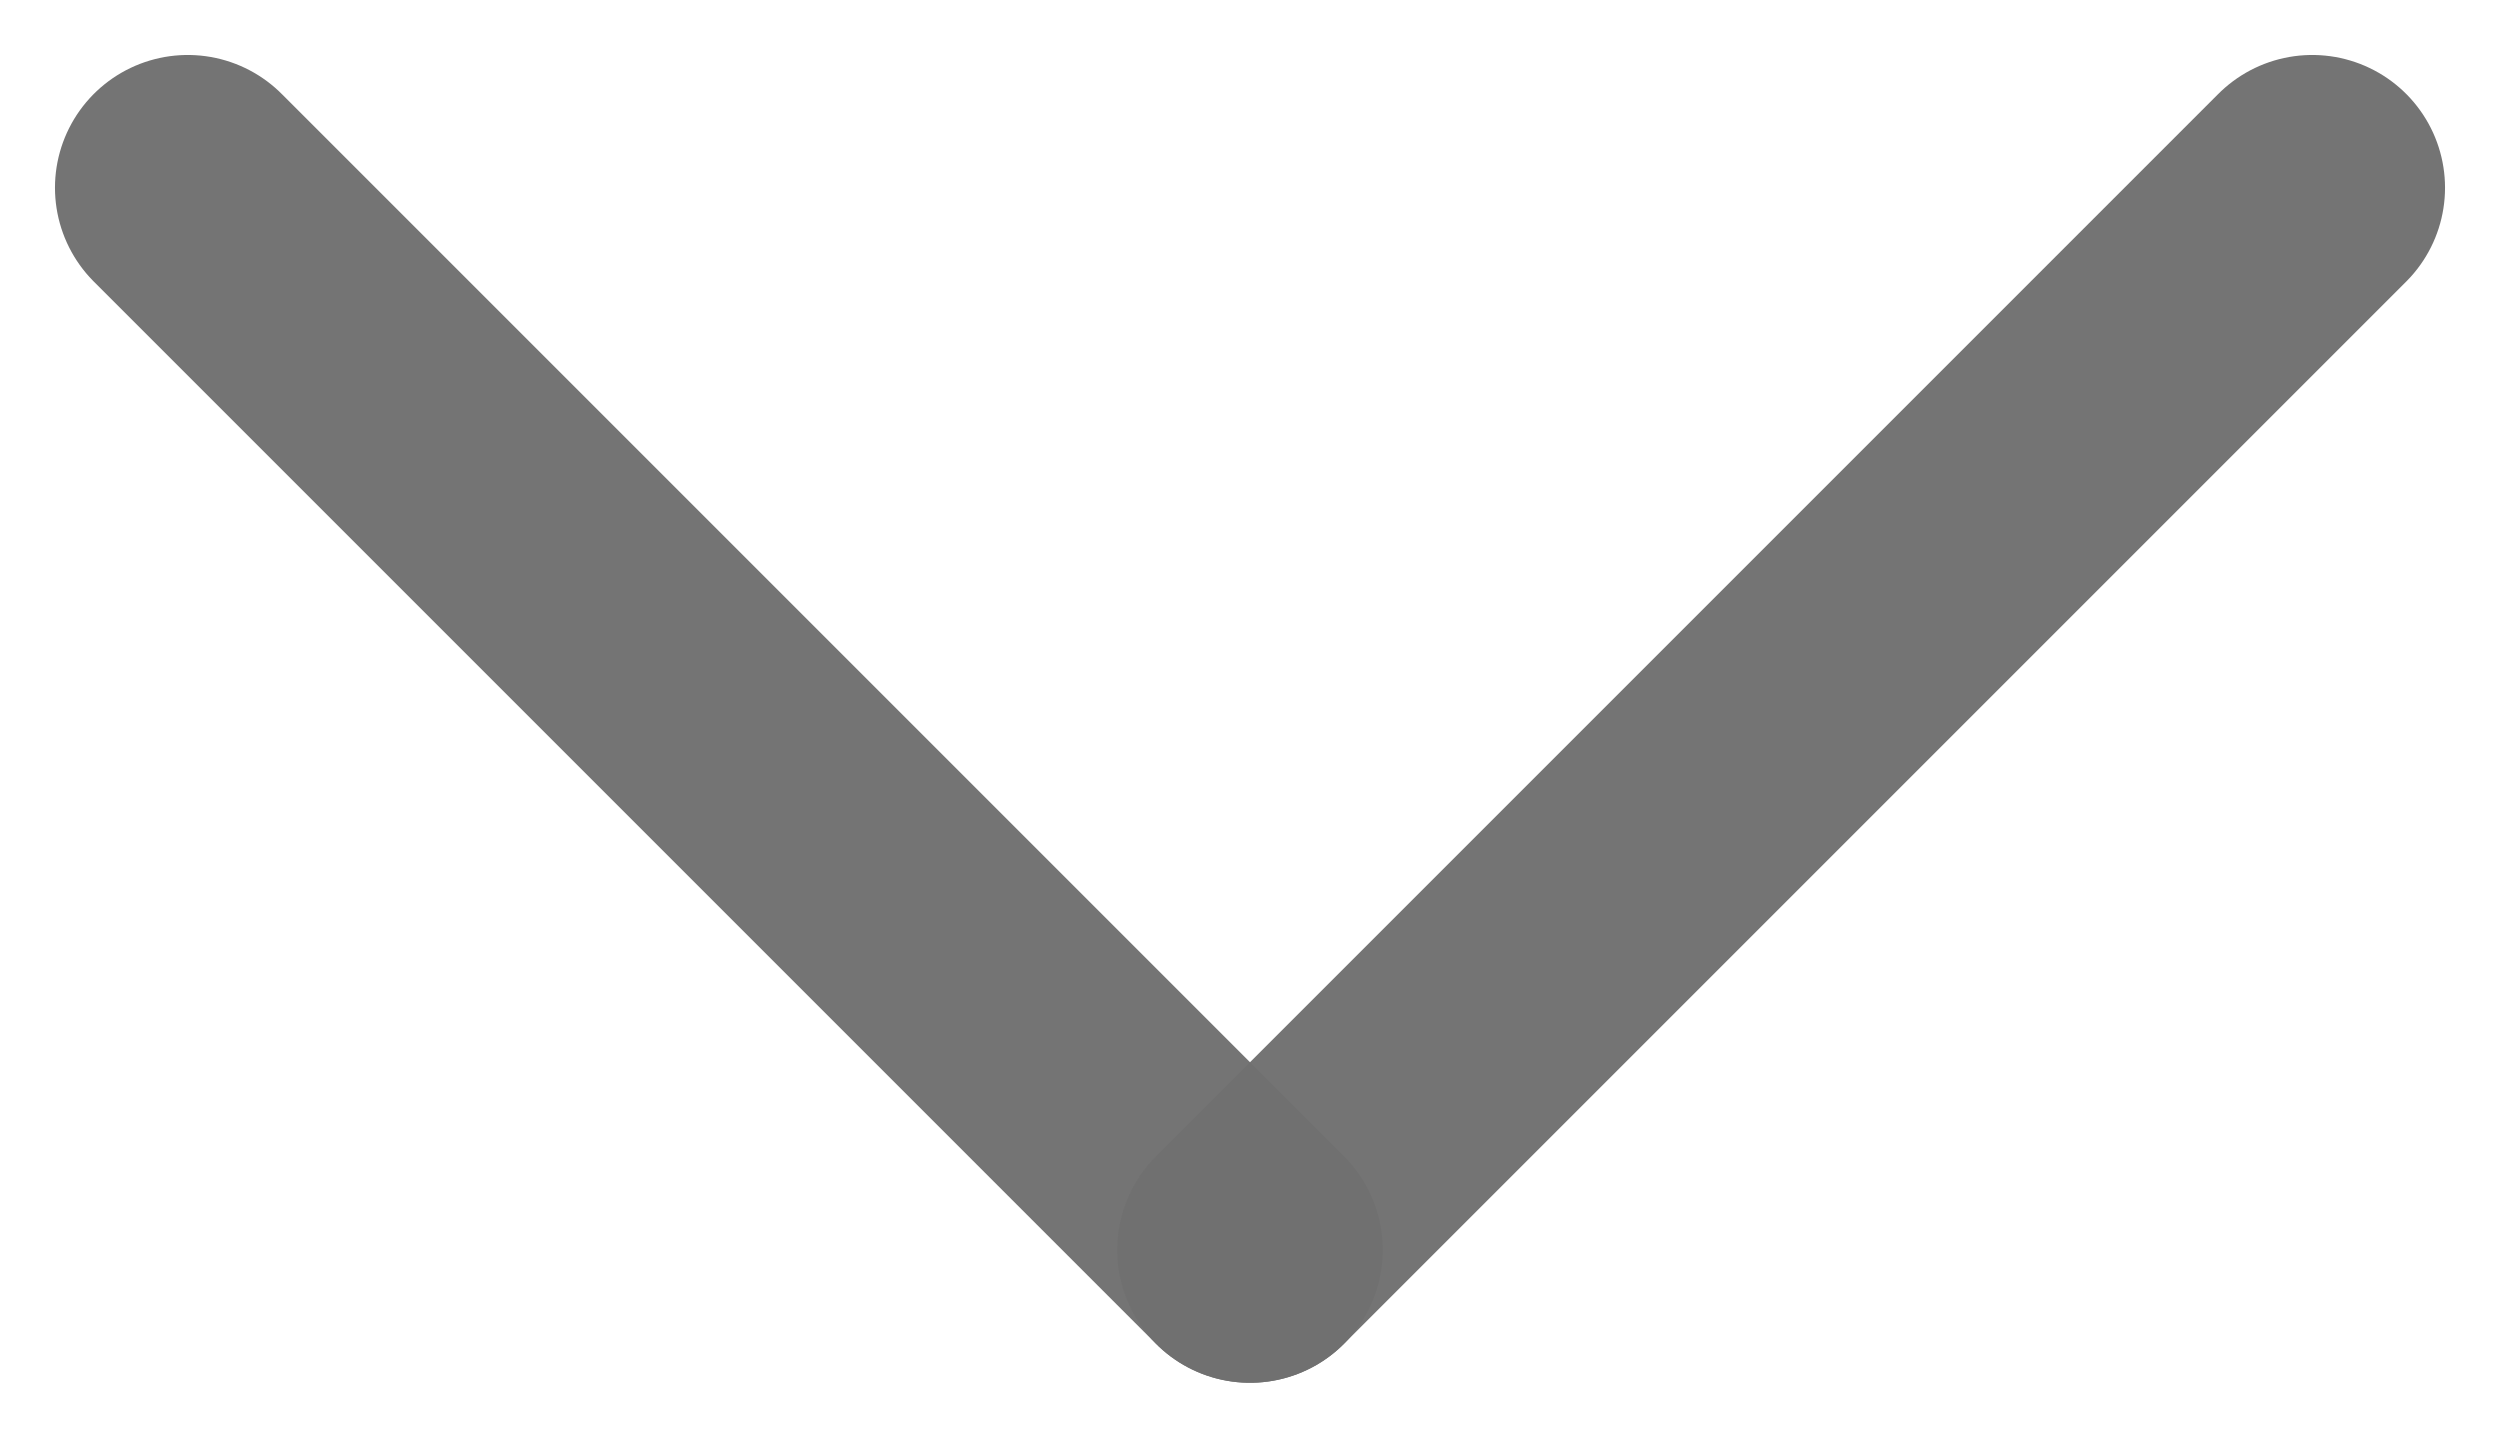 <svg xmlns="http://www.w3.org/2000/svg" width="18.828" height="10.828" viewBox="0 0 18.828 10.828"><defs><style>.a{fill:none;stroke:rgba(112,112,112,0.97);stroke-linecap:round;stroke-width:2px;}</style></defs><g transform="translate(1.414 1.414)"><line class="a" x2="8" y2="8"/><line class="a" x1="8" y2="8" transform="translate(8)"/></g></svg>